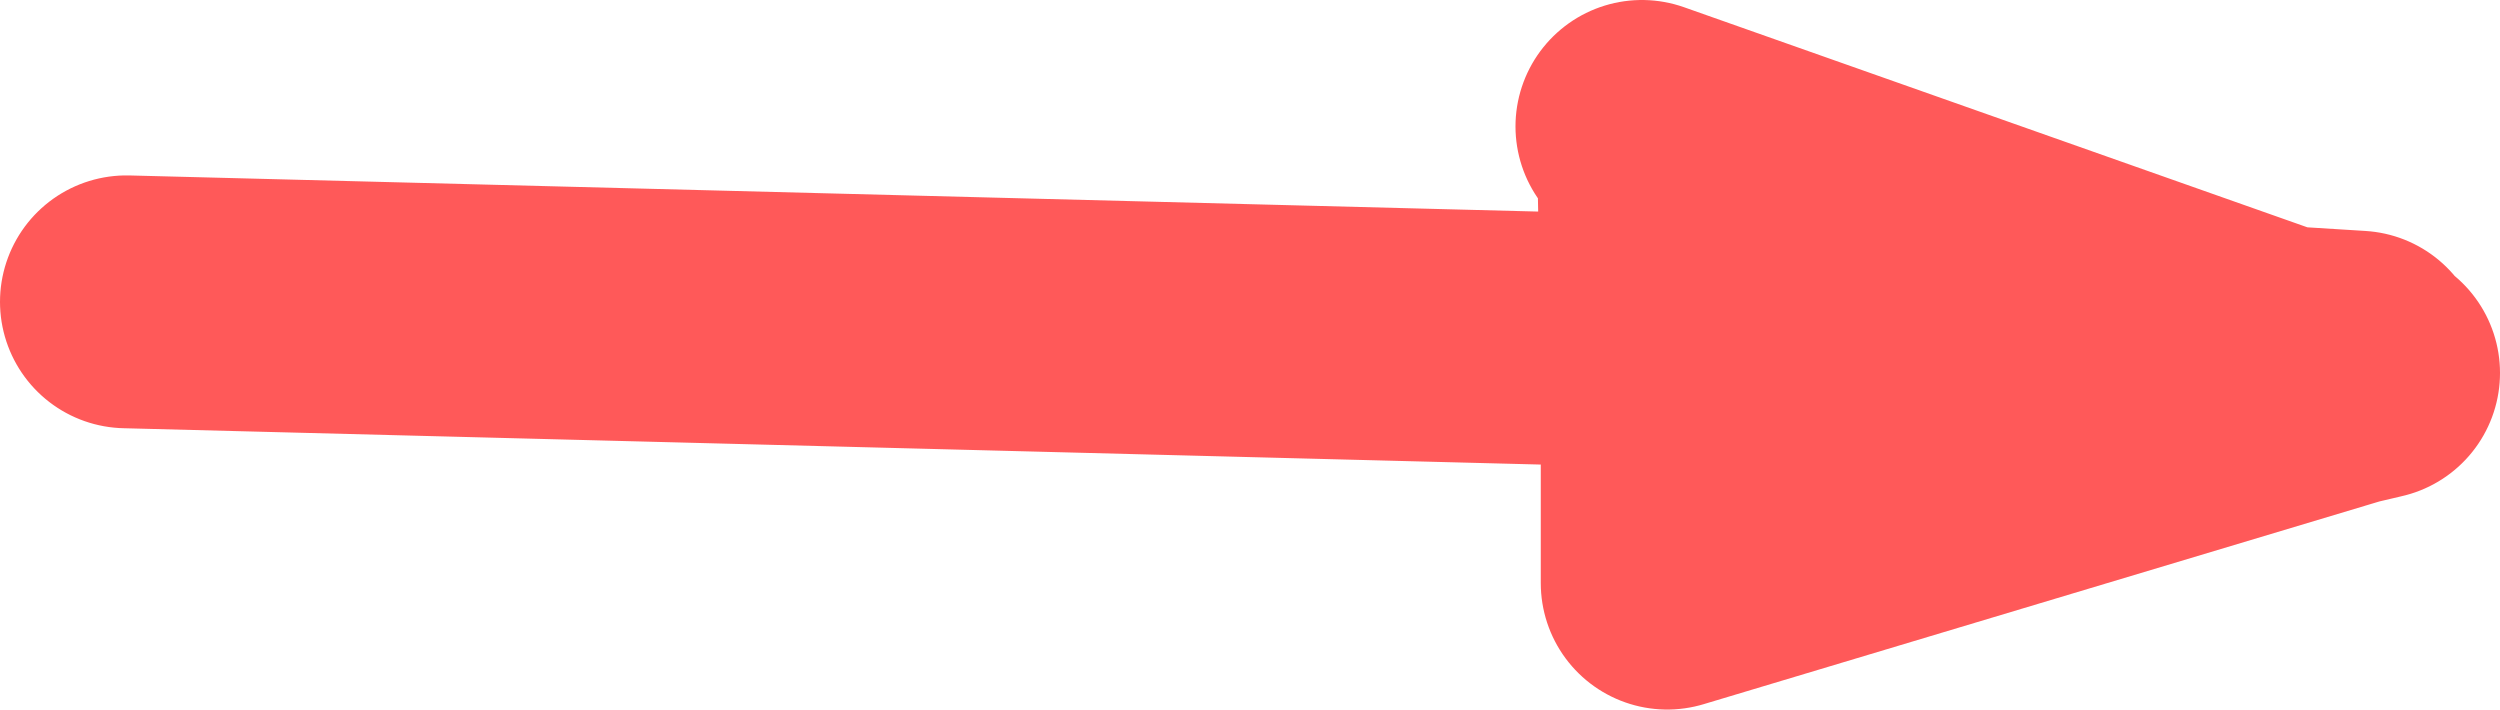 <?xml version="1.0" encoding="UTF-8" standalone="no"?>
<svg xmlns:ffdec="https://www.free-decompiler.com/flash" xmlns:xlink="http://www.w3.org/1999/xlink" ffdec:objectType="shape" height="22.45px" width="79.1px" xmlns="http://www.w3.org/2000/svg">
  <g transform="matrix(1.0, 0.0, 0.0, 1.0, -202.25, -152.2)">
    <path d="M276.85 163.5 L274.45 163.35 276.5 164.2 277.35 164.0 M254.9 157.95 L255.0 163.0 274.45 163.35 254.2 156.2 M276.5 164.2 L255.0 170.65 255.0 163.0 206.25 161.75" fill="none" stroke="#ff5959" stroke-linecap="round" stroke-linejoin="round" stroke-width="8.0"/>
  </g>
</svg>
